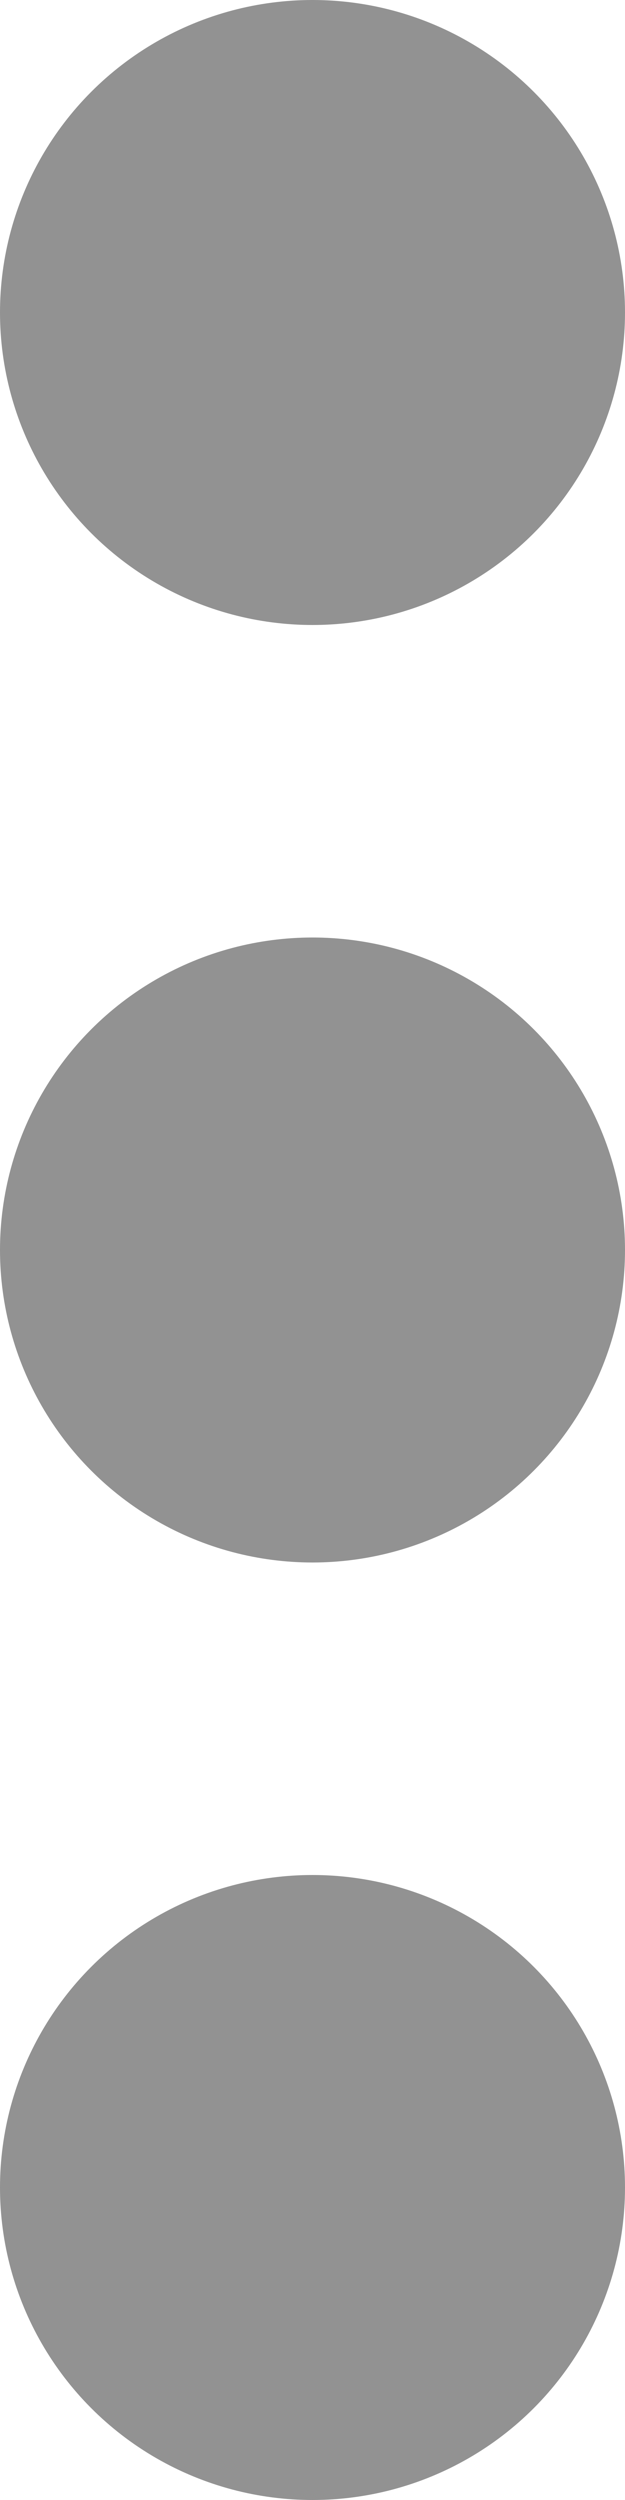 <?xml version="1.0" encoding="utf-8"?>
<!-- Generator: Adobe Illustrator 25.2.1, SVG Export Plug-In . SVG Version: 6.00 Build 0)  -->
<svg version="1.1" xmlns="http://www.w3.org/2000/svg" xmlns:xlink="http://www.w3.org/1999/xlink" x="0px" y="0px"
	 viewBox="0 0 4.5 18" enable-background="new 0 0 4.5 18" xml:space="preserve">
<g id="工作區域">
	<g>
		<circle fill="#929292" cx="2.25" cy="2.25" r="2.25"/>
		<circle fill="#929292" cx="2.25" cy="9" r="2.25"/>
		<circle fill="#929292" cx="2.25" cy="15.75" r="2.25"/>
	</g>
</g>
<g id="素材">
</g>
</svg>

